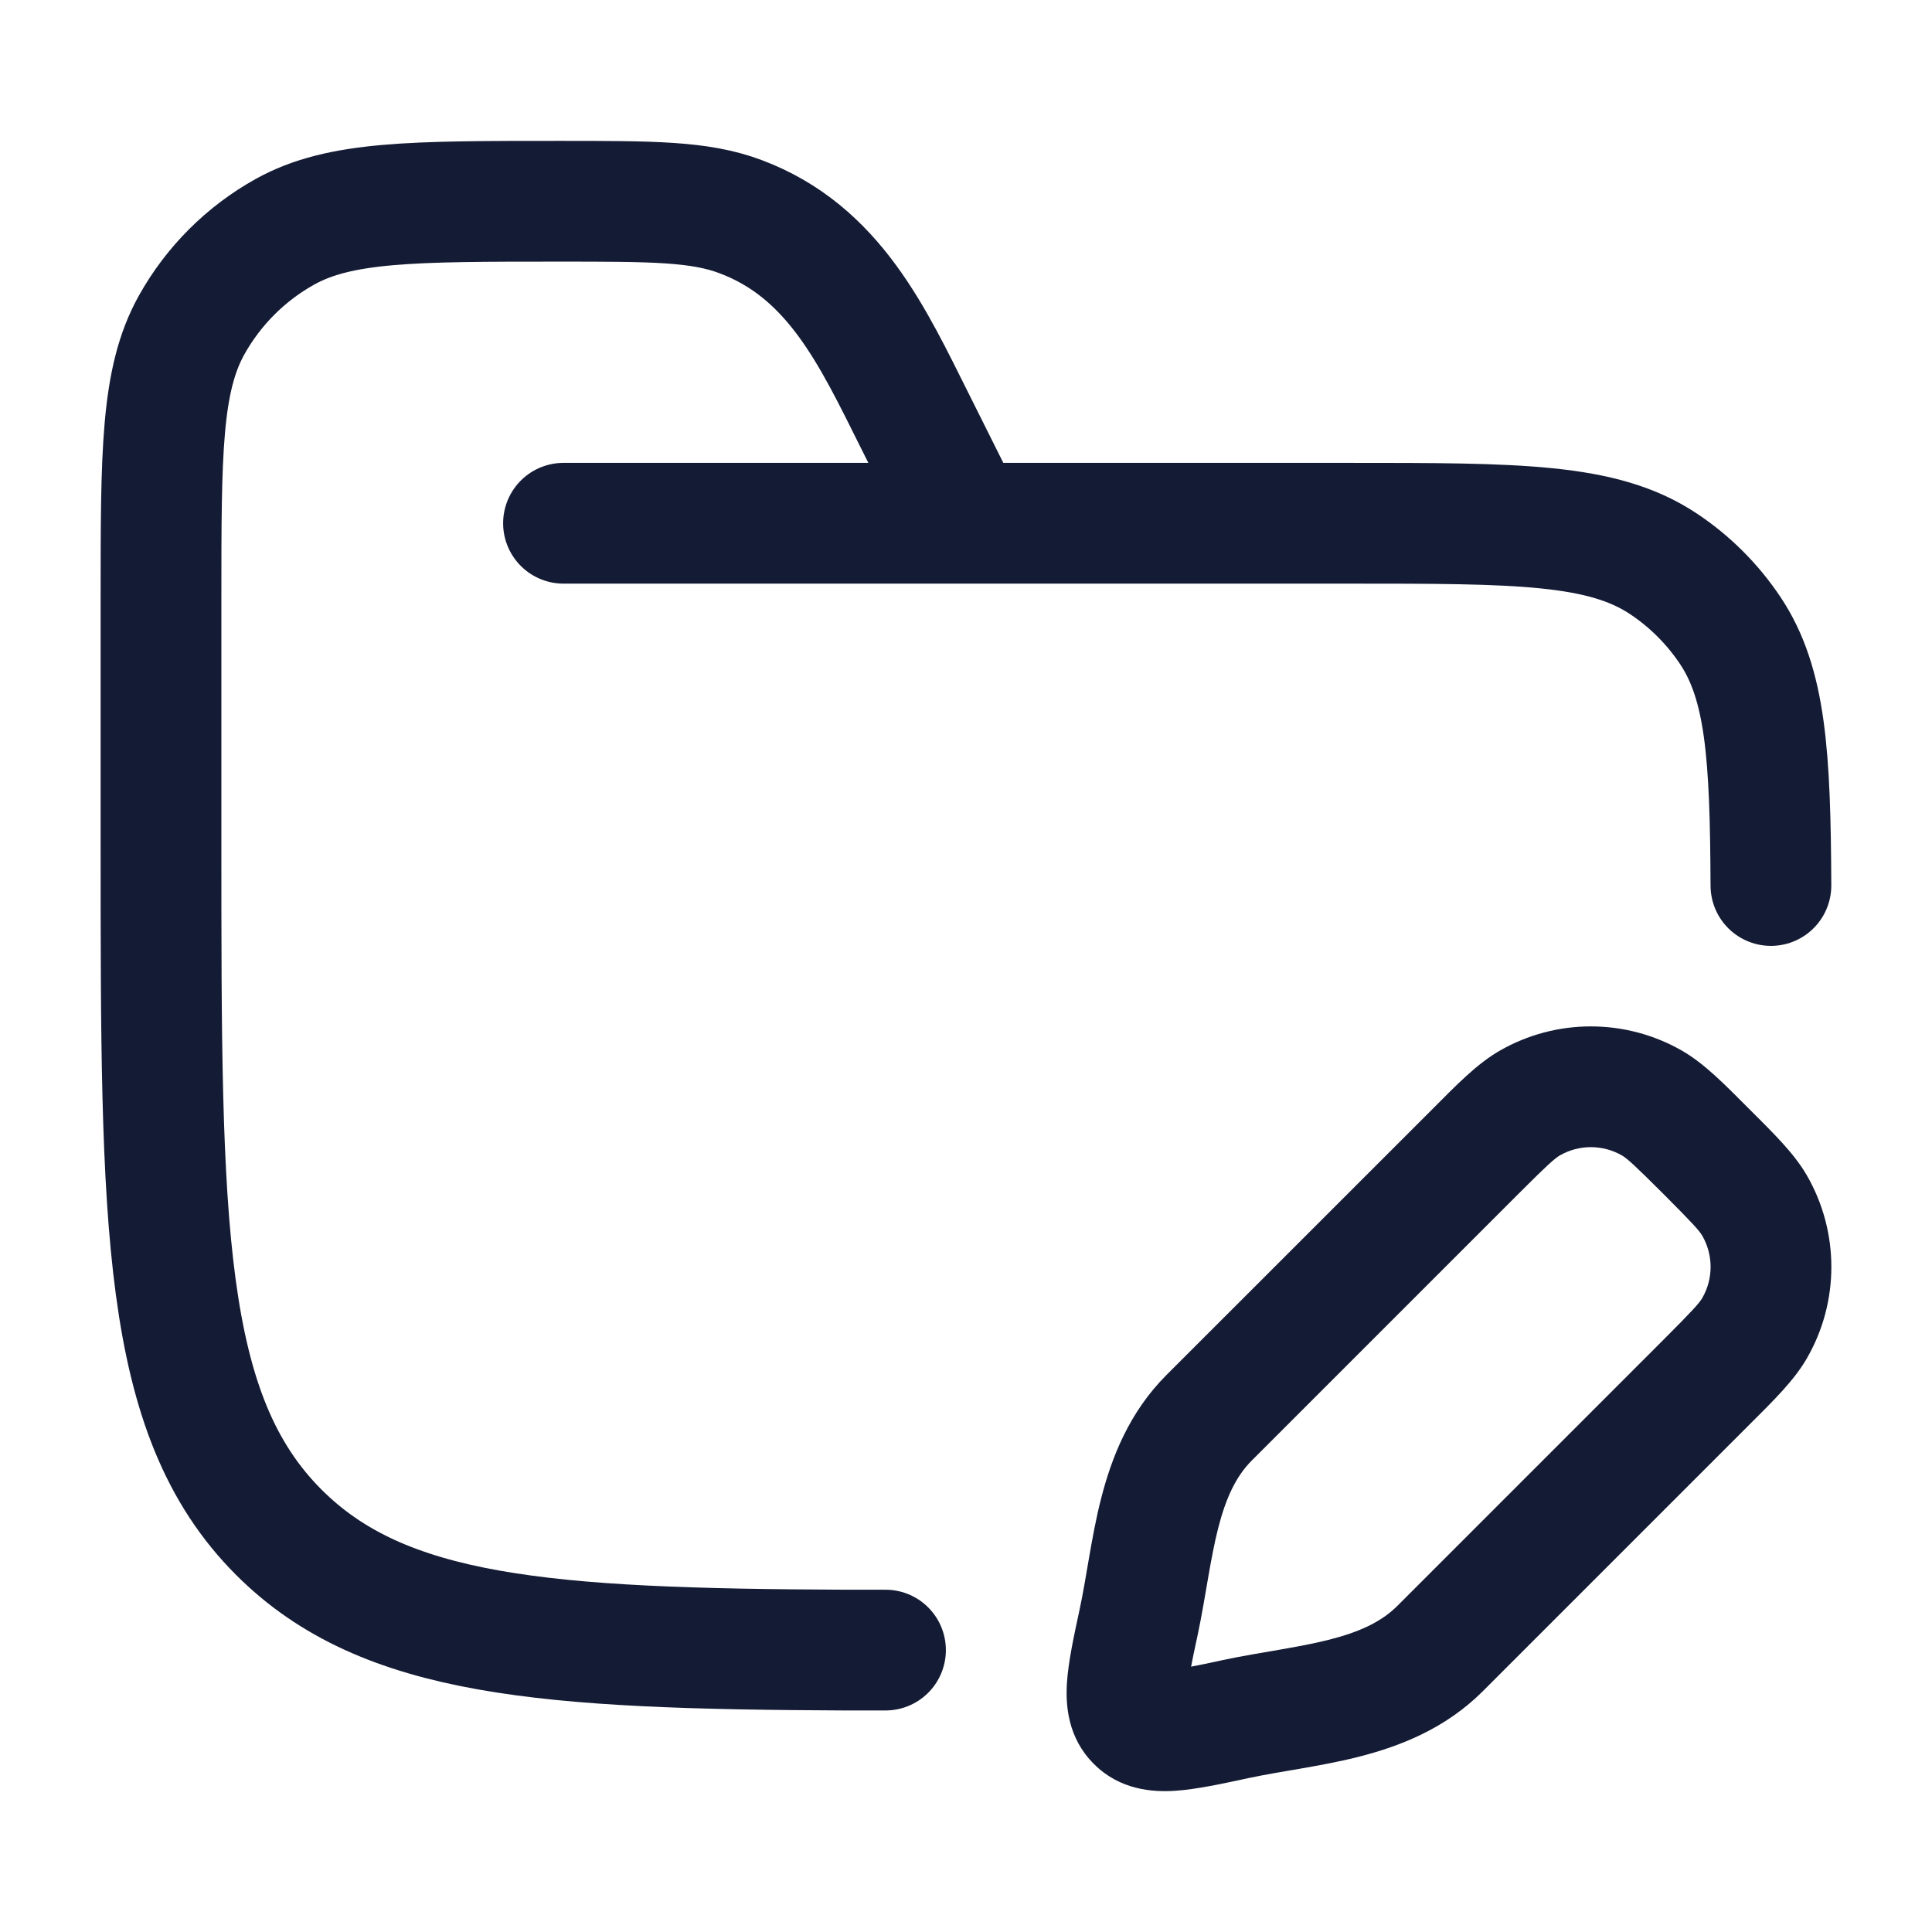 <svg width="24" height="24" viewBox="0 0 24 24" fill="none" xmlns="http://www.w3.org/2000/svg">
<path d="M7 6.5H16.75C18.857 6.5 19.91 6.5 20.667 7.006C20.994 7.224 21.276 7.506 21.494 7.833C21.936 8.494 21.992 9.382 21.999 11M12 6.5L11.367 5.233C10.842 4.184 10.362 3.127 9.199 2.691C8.69 2.5 8.108 2.5 6.944 2.5C5.128 2.5 4.22 2.5 3.538 2.88C3.052 3.151 2.651 3.552 2.38 4.038C2 4.72 2 5.628 2 7.444V10.5C2 15.214 2 17.571 3.464 19.035C4.765 20.336 6.768 20.482 10.5 20.498H11" stroke="#141B34" stroke-width="1.5" stroke-linecap="round"/>
<path d="M15.348 21.356L15.191 20.622L15.348 21.356ZM14.144 20.152L14.878 20.309L14.144 20.152ZM15.021 17.612L14.49 17.081H14.49L15.021 17.612ZM21.796 14.977L22.446 14.602L21.796 14.977ZM21.796 16.498L22.446 16.873L21.796 16.498ZM20.523 13.704L20.898 13.054L20.523 13.704ZM18.328 14.304L18.859 14.834L18.328 14.304ZM19.002 13.704L18.627 13.054L18.627 13.054L19.002 13.704ZM20.666 16.641L17.358 19.949L18.419 21.01L21.727 17.702L20.666 16.641ZM15.551 18.142L18.859 14.834L17.798 13.774L14.49 17.081L15.551 18.142ZM15.191 20.622C15.015 20.66 14.875 20.69 14.755 20.712C14.633 20.735 14.554 20.745 14.5 20.749C14.444 20.752 14.448 20.746 14.482 20.755C14.53 20.767 14.594 20.797 14.648 20.852L13.588 21.912C13.911 22.236 14.316 22.264 14.595 22.246C14.86 22.229 15.184 22.158 15.505 22.089L15.191 20.622ZM13.411 19.995C13.342 20.316 13.271 20.64 13.254 20.905C13.236 21.184 13.264 21.589 13.588 21.912L14.648 20.852C14.703 20.906 14.733 20.97 14.745 21.017C14.754 21.052 14.748 21.056 14.751 21C14.755 20.946 14.765 20.867 14.788 20.745C14.81 20.625 14.84 20.485 14.878 20.309L13.411 19.995ZM20.666 14.834C21.033 15.202 21.108 15.286 21.147 15.352L22.446 14.602C22.284 14.322 22.026 14.073 21.727 13.774L20.666 14.834ZM21.727 17.702C22.026 17.403 22.284 17.154 22.446 16.873L21.147 16.123C21.108 16.189 21.033 16.274 20.666 16.641L21.727 17.702ZM21.147 15.352C21.284 15.591 21.284 15.885 21.147 16.123L22.446 16.873C22.851 16.171 22.851 15.305 22.446 14.602L21.147 15.352ZM21.727 13.774C21.427 13.474 21.178 13.216 20.898 13.054L20.148 14.353C20.214 14.392 20.298 14.467 20.666 14.834L21.727 13.774ZM18.859 14.834C19.226 14.467 19.311 14.392 19.377 14.353L18.627 13.054C18.346 13.216 18.097 13.474 17.798 13.774L18.859 14.834ZM20.898 13.054C20.195 12.649 19.329 12.649 18.627 13.054L19.377 14.353C19.615 14.216 19.909 14.216 20.148 14.353L20.898 13.054ZM17.358 19.949C17.162 20.145 16.895 20.271 16.515 20.368C16.325 20.416 16.122 20.454 15.896 20.493C15.679 20.531 15.43 20.571 15.191 20.622L15.505 22.089C15.706 22.046 15.913 22.012 16.152 21.971C16.381 21.931 16.635 21.886 16.887 21.821C17.391 21.692 17.953 21.475 18.419 21.01L17.358 19.949ZM14.878 20.309C14.929 20.07 14.969 19.821 15.007 19.604C15.046 19.378 15.084 19.175 15.132 18.985C15.229 18.605 15.355 18.338 15.551 18.142L14.49 17.081C14.025 17.547 13.808 18.109 13.679 18.613C13.614 18.865 13.569 19.119 13.529 19.348C13.488 19.587 13.454 19.794 13.411 19.995L14.878 20.309Z" fill="#141B34"/>
</svg>
